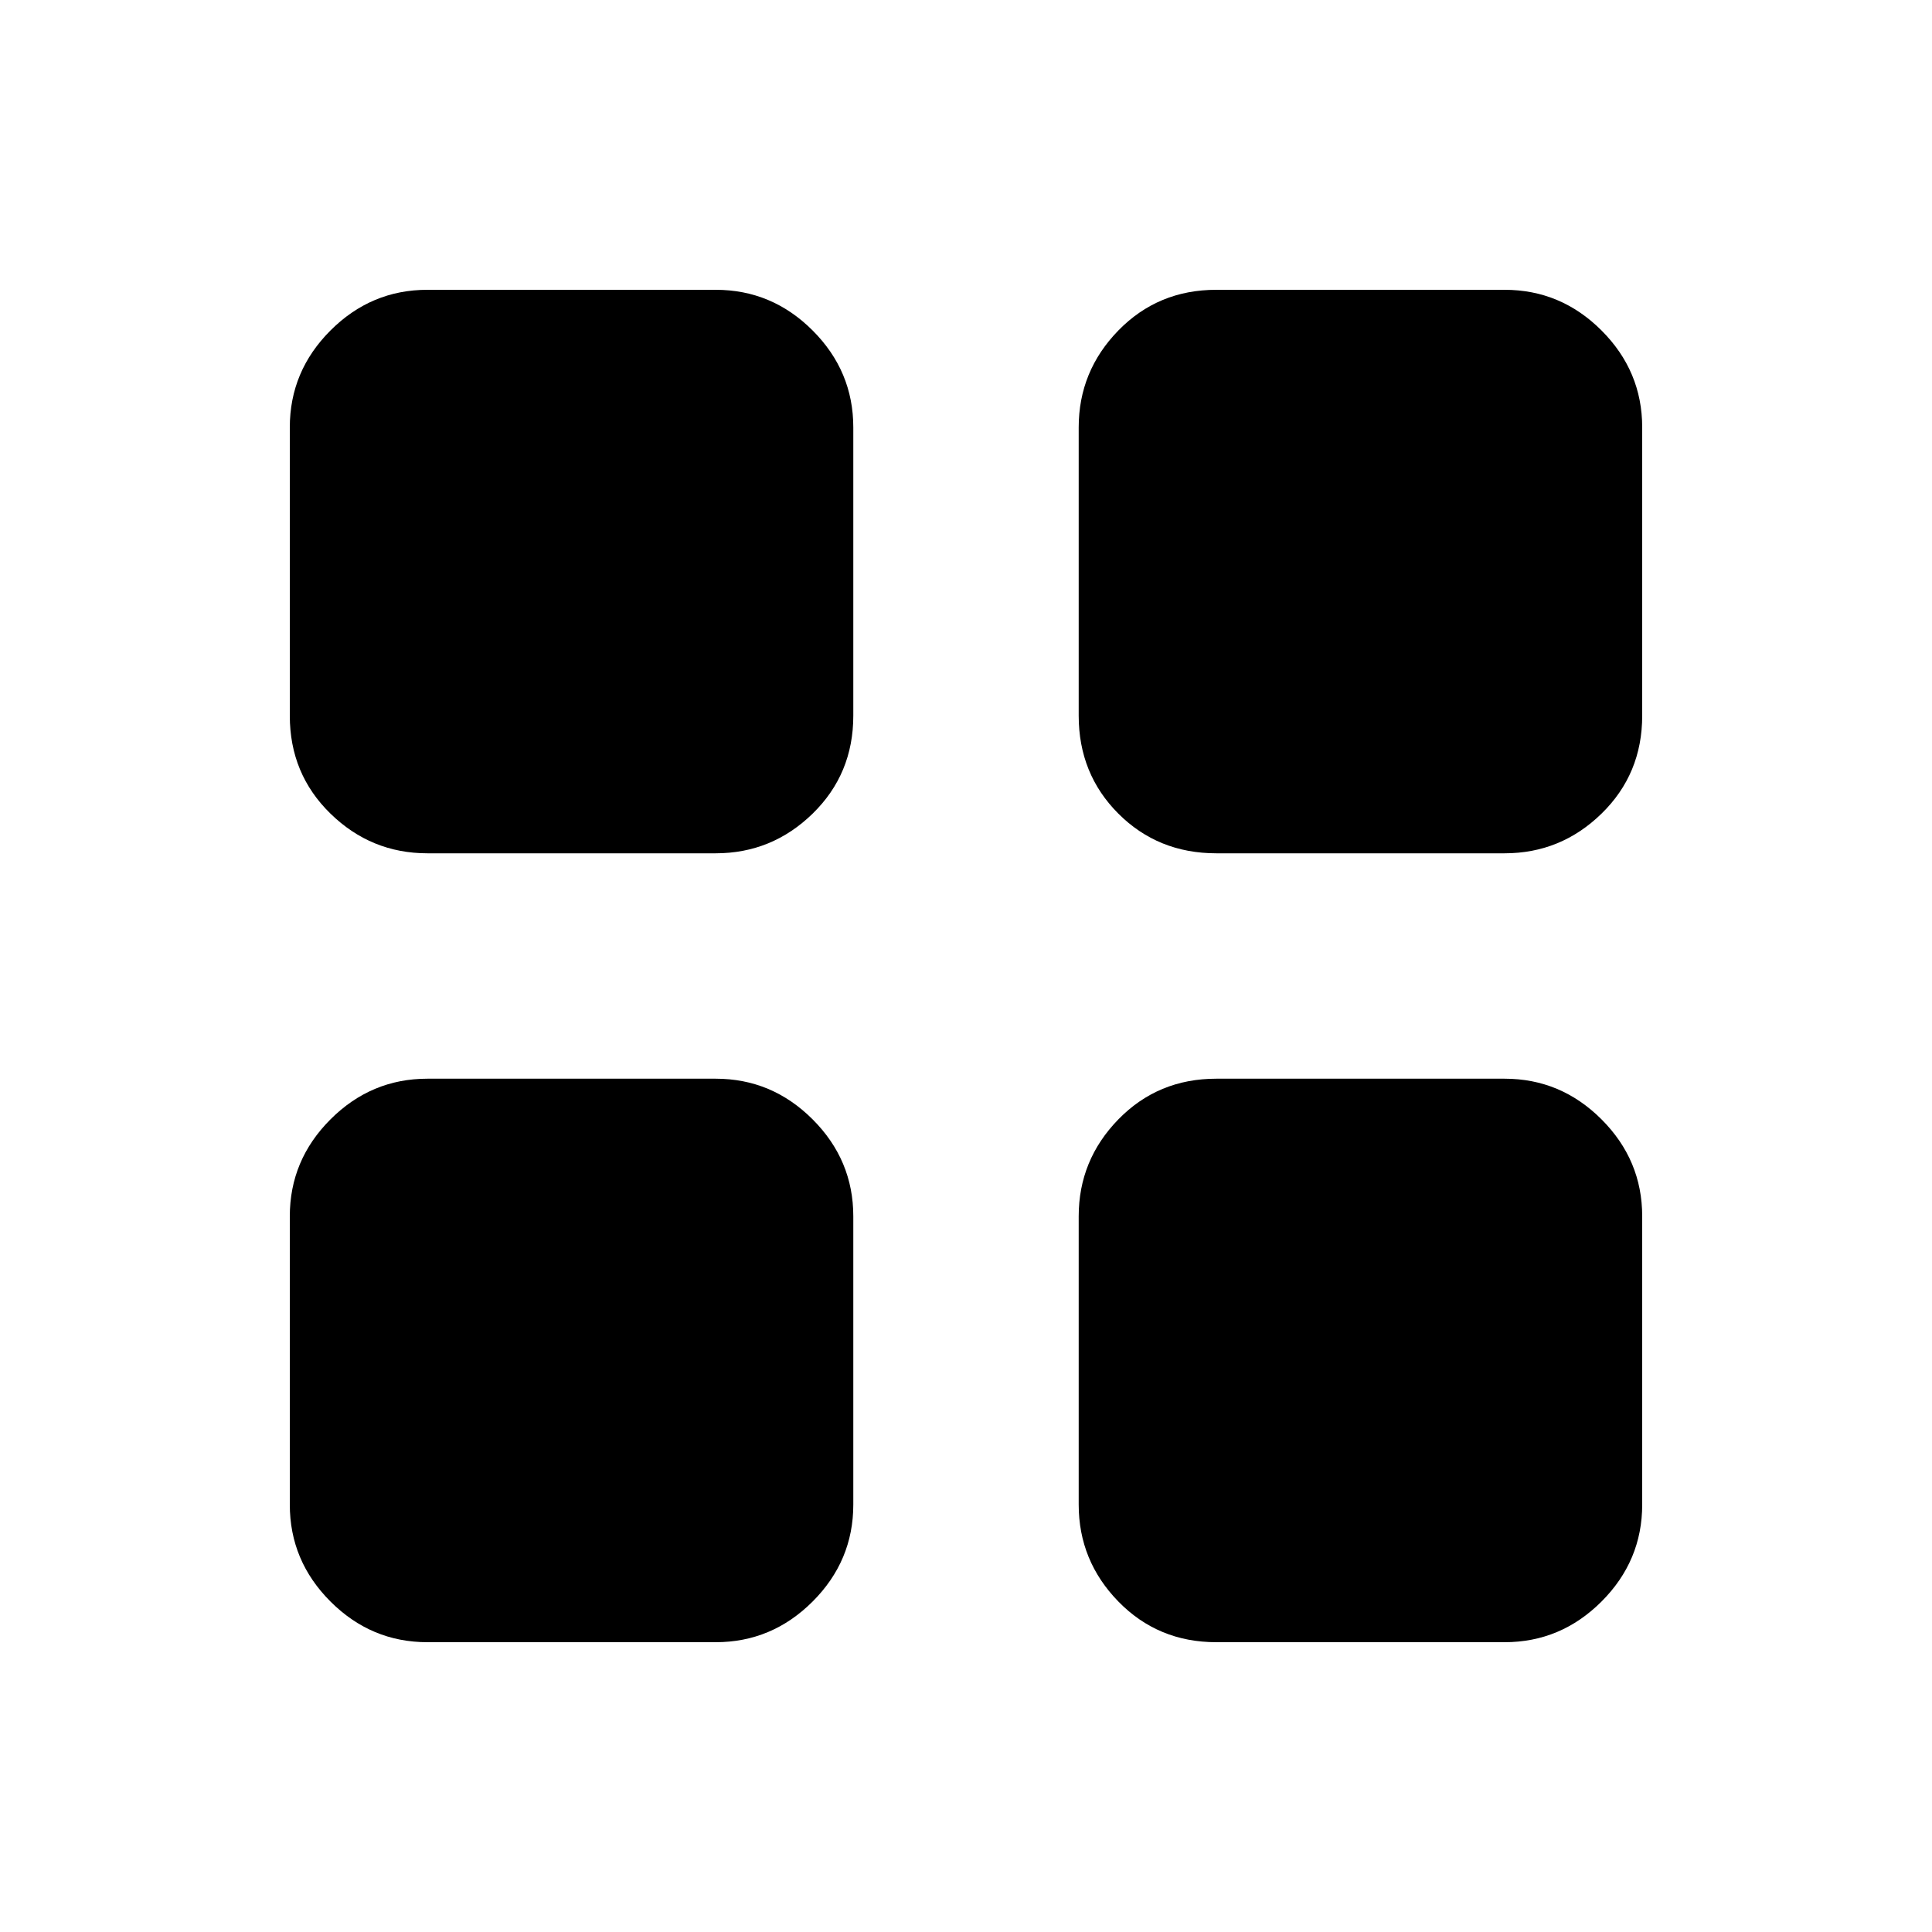 <svg xmlns="http://www.w3.org/2000/svg" height="48" viewBox="0 -960 960 960" width="48"><path d="M212.38-536q-27.95 0-48.17-19.71Q144-575.43 144-604.38v-143.24q0-27.95 20.21-48.17Q184.43-816 212.38-816h143.24q27.95 0 48.17 20.21Q424-775.57 424-747.62v143.24q0 28.95-20.21 48.67Q383.57-536 355.62-536H212.38Zm0 392q-27.95 0-48.17-20.21Q144-184.43 144-212.38v-143.24q0-27.95 20.21-48.17Q184.43-424 212.38-424h143.24q27.95 0 48.17 20.21Q424-383.57 424-355.62v143.24q0 27.95-20.21 48.17Q383.57-144 355.62-144H212.38Zm392-392q-28.95 0-48.67-19.71Q536-575.43 536-604.38v-143.24q0-27.95 19.71-48.17Q575.43-816 604.38-816h143.24q27.95 0 48.17 20.21Q816-775.57 816-747.62v143.24q0 28.95-20.21 48.67Q775.57-536 747.62-536H604.38Zm0 392q-28.95 0-48.67-20.21Q536-184.43 536-212.38v-143.24q0-27.95 19.71-48.17Q575.43-424 604.38-424h143.24q27.95 0 48.17 20.21Q816-383.57 816-355.62v143.24q0 27.95-20.21 48.17Q775.57-144 747.62-144H604.38Z"/></svg>
